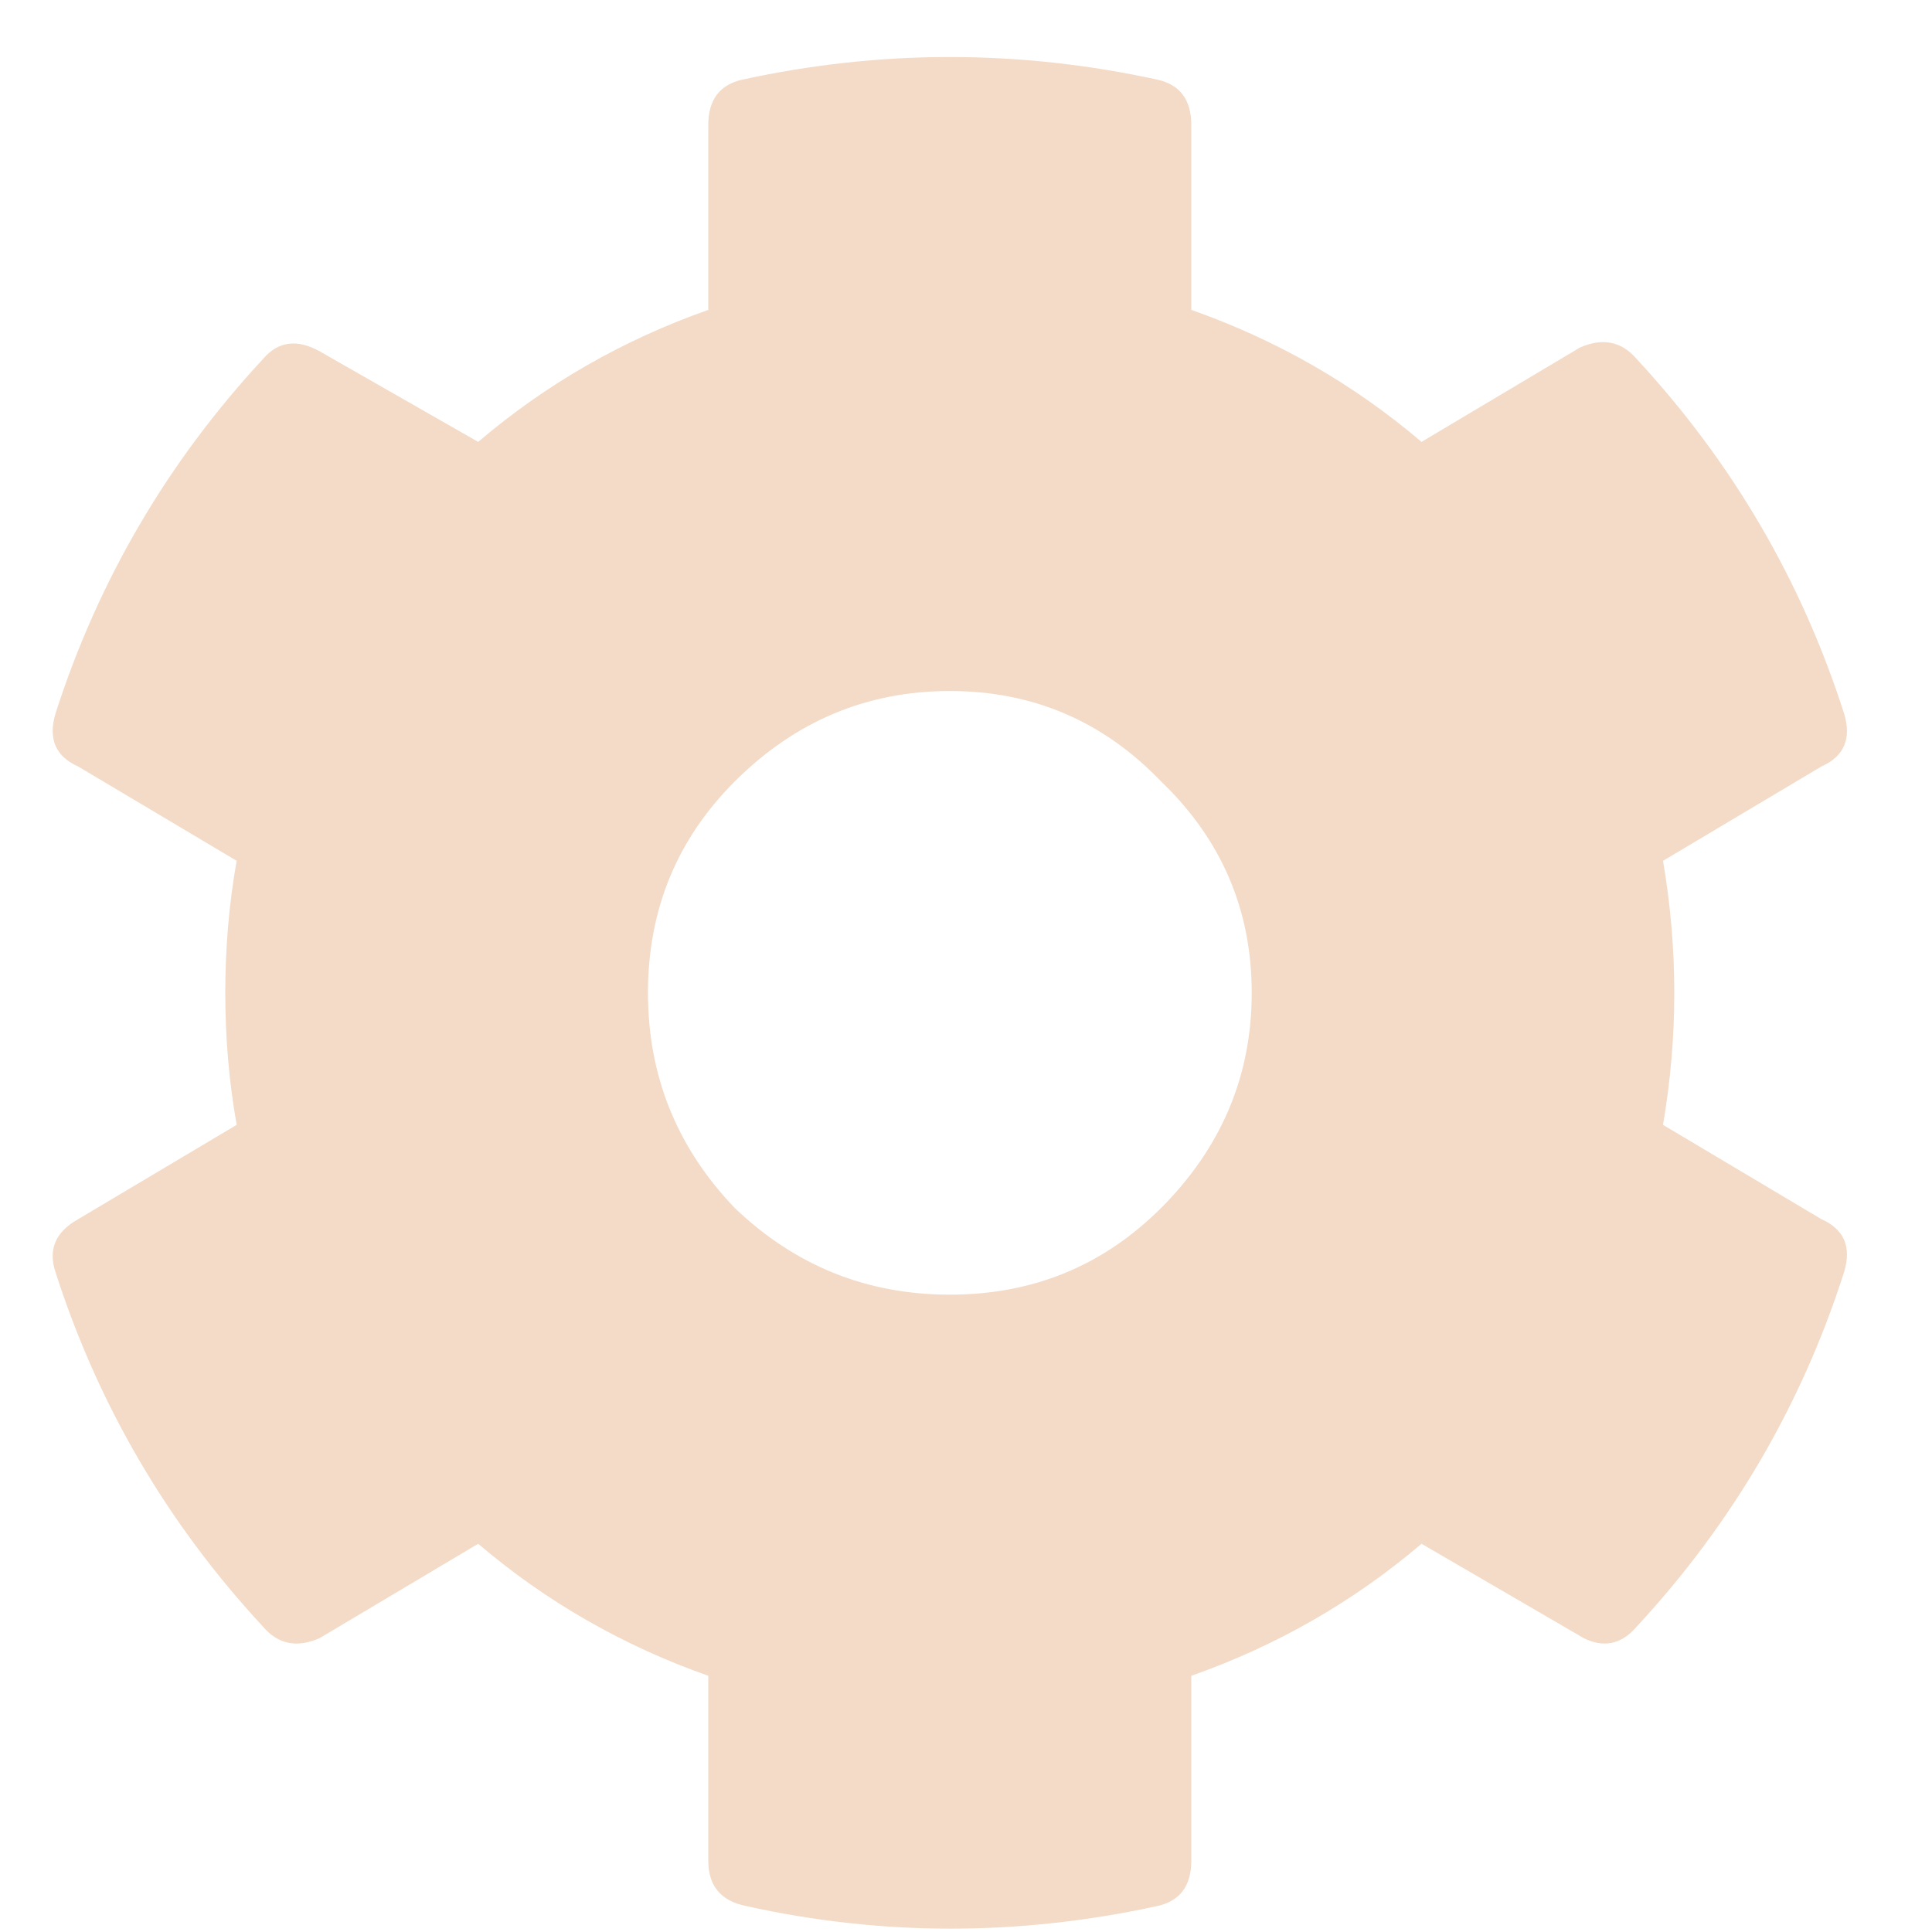 <svg width="18" height="18" viewBox="0 0 18 18" fill="none" xmlns="http://www.w3.org/2000/svg">
<path d="M16.97 11.359C17.181 11.453 17.252 11.617 17.181 11.852C16.783 13.094 16.138 14.195 15.248 15.156C15.107 15.32 14.943 15.355 14.755 15.262L13.244 14.383C12.611 14.922 11.896 15.332 11.099 15.613V17.336C11.099 17.57 10.994 17.711 10.783 17.758C9.494 18.039 8.216 18.039 6.951 17.758C6.716 17.711 6.599 17.57 6.599 17.336V15.613C5.802 15.332 5.088 14.922 4.455 14.383L2.978 15.262C2.767 15.355 2.591 15.32 2.451 15.156C1.56 14.195 0.916 13.094 0.517 11.852C0.447 11.641 0.517 11.477 0.728 11.359L2.205 10.48C2.134 10.082 2.099 9.672 2.099 9.25C2.099 8.828 2.134 8.418 2.205 8.02L0.728 7.141C0.517 7.047 0.447 6.883 0.517 6.648C0.916 5.406 1.56 4.305 2.451 3.344C2.591 3.18 2.767 3.156 2.978 3.273L4.455 4.117C5.088 3.578 5.802 3.168 6.599 2.887V1.164C6.599 0.93 6.705 0.789 6.916 0.742C8.205 0.461 9.494 0.461 10.783 0.742C10.994 0.789 11.099 0.93 11.099 1.164V2.887C11.896 3.168 12.611 3.578 13.244 4.117L14.72 3.238C14.931 3.145 15.107 3.18 15.248 3.344C16.138 4.305 16.783 5.406 17.181 6.648C17.252 6.883 17.181 7.047 16.97 7.141L15.494 8.02C15.634 8.84 15.634 9.66 15.494 10.48L16.97 11.359ZM6.845 11.254C7.408 11.793 8.076 12.062 8.849 12.062C9.623 12.062 10.279 11.793 10.818 11.254C11.38 10.691 11.662 10.023 11.662 9.25C11.662 8.477 11.38 7.82 10.818 7.281C10.279 6.719 9.623 6.438 8.849 6.438C8.076 6.438 7.408 6.719 6.845 7.281C6.306 7.82 6.037 8.477 6.037 9.25C6.037 10.023 6.306 10.691 6.845 11.254Z" fill="#F3DBC7"/>
</svg>
